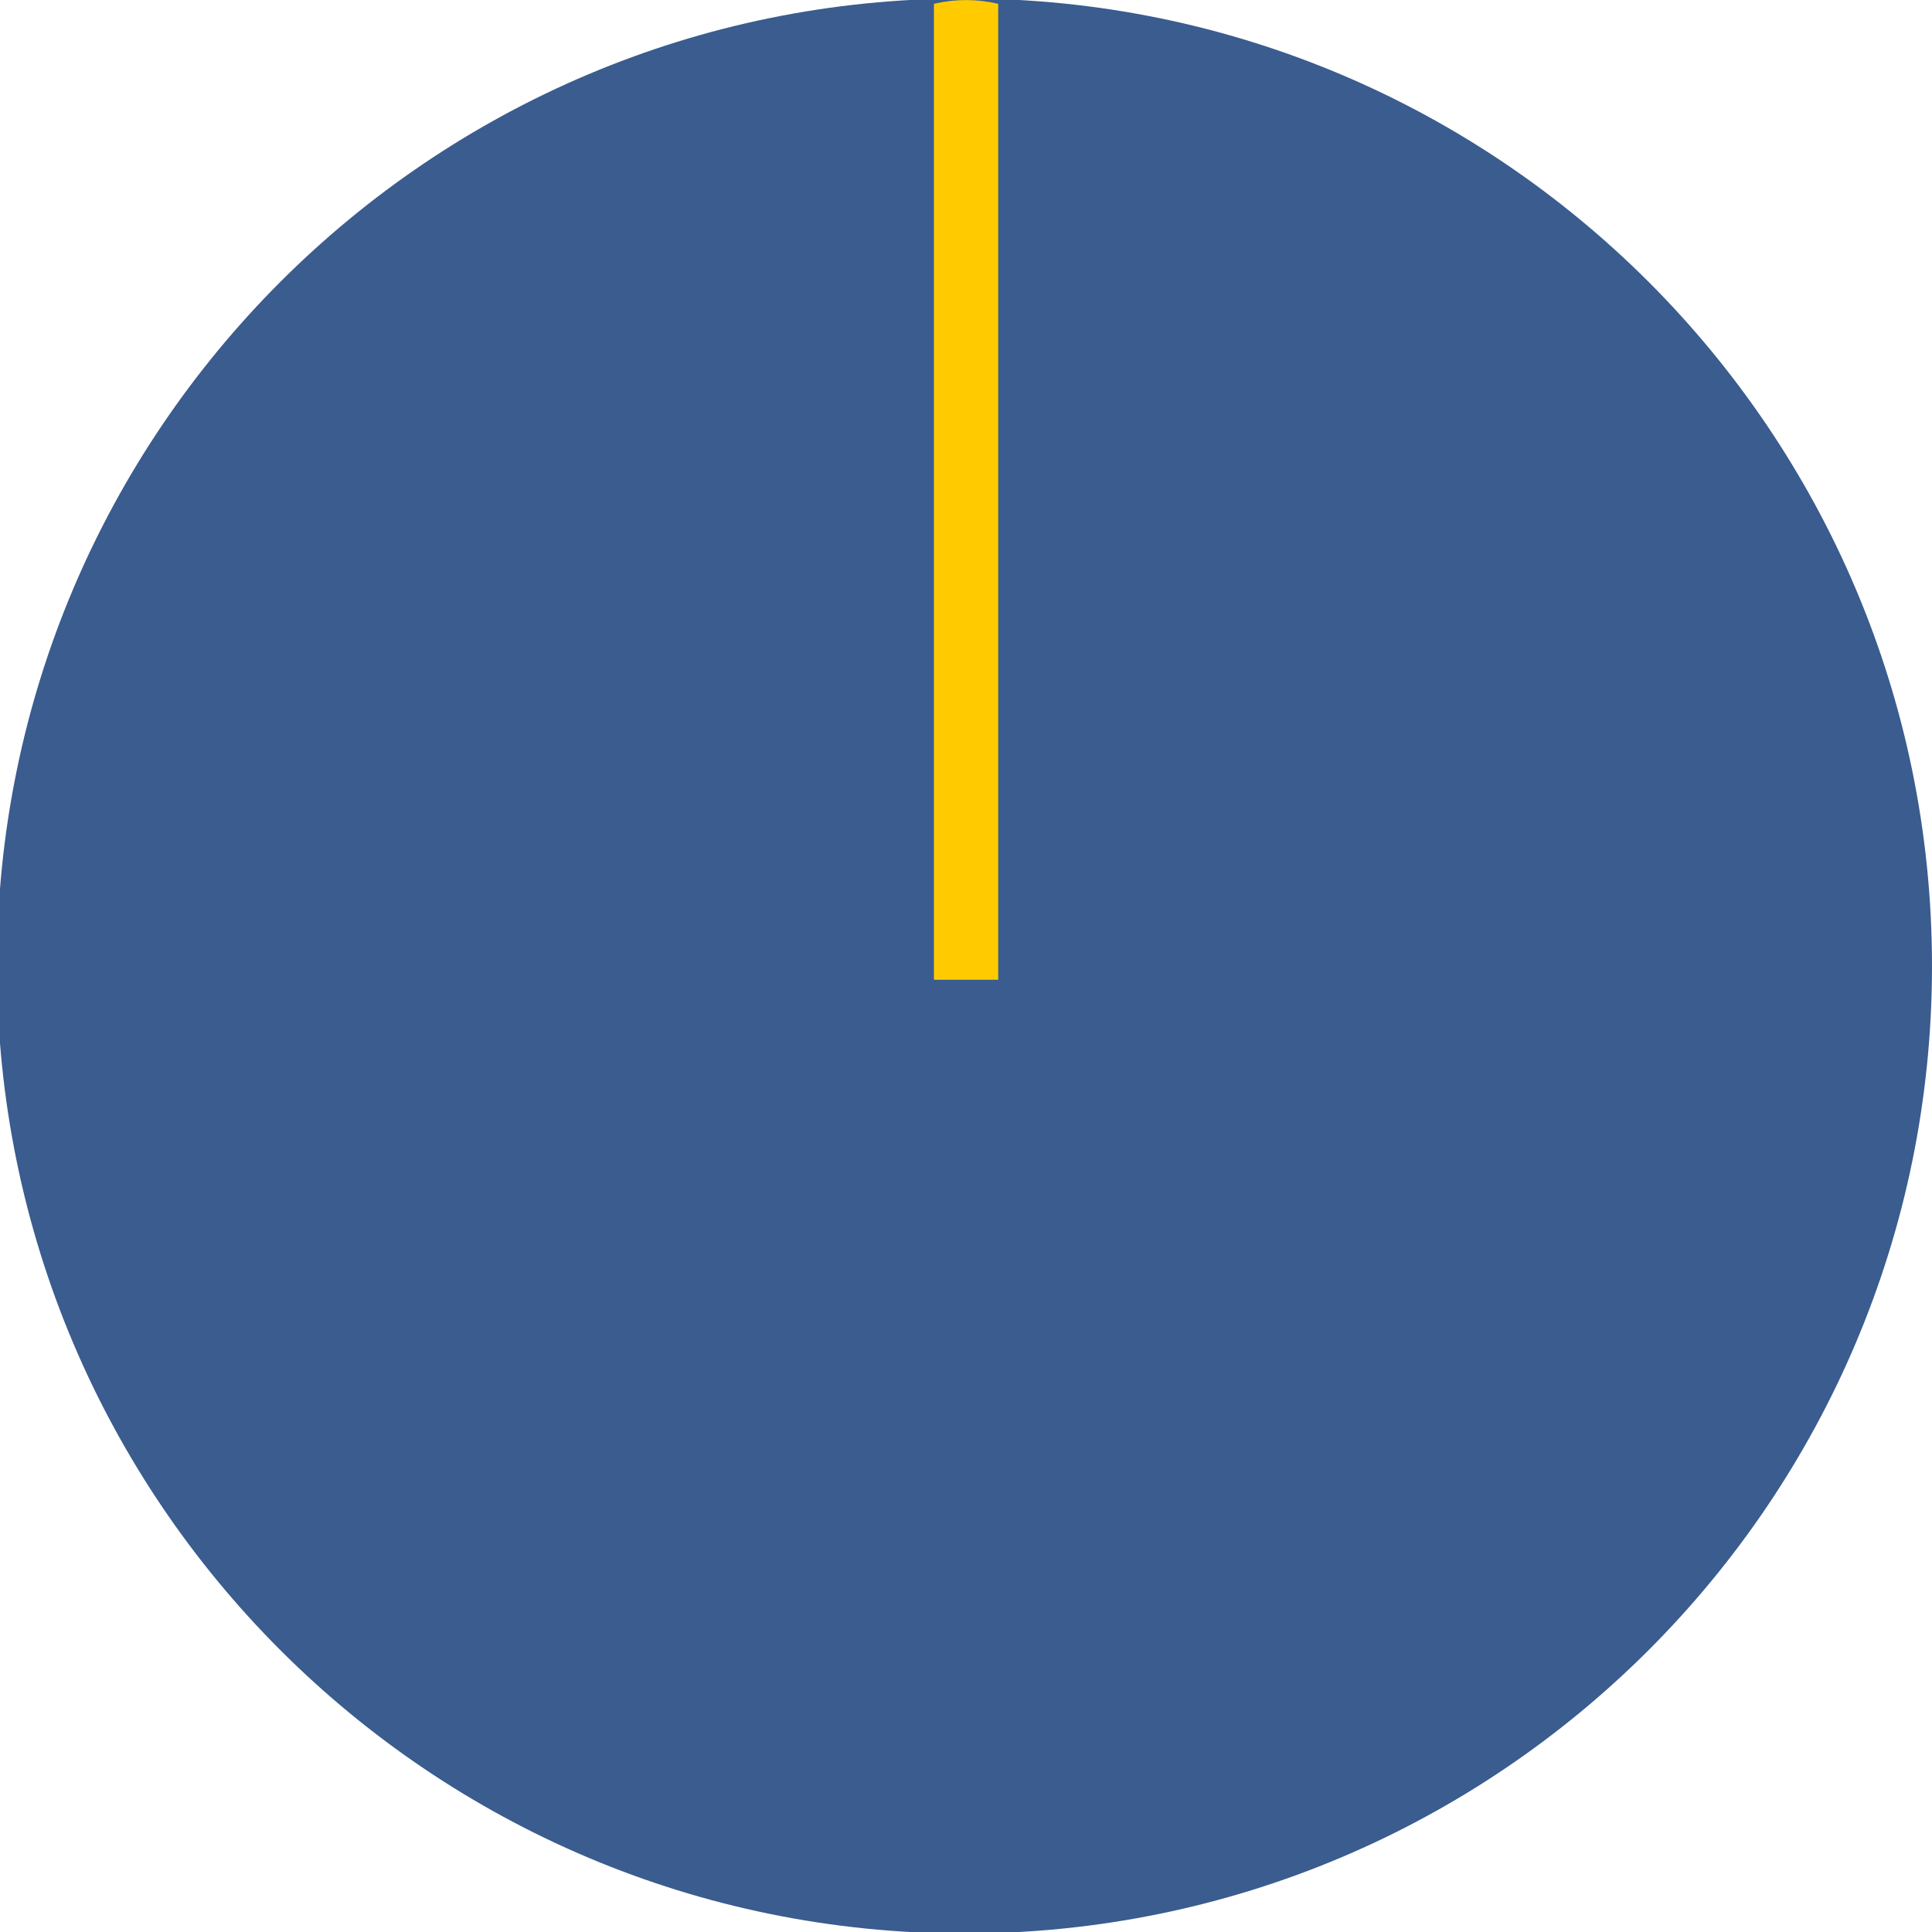 <?xml version="1.0" encoding="UTF-8" standalone="no"?>
<svg
   xmlns:dc="http://purl.org/dc/elements/1.1/"
   xmlns:cc="http://creativecommons.org/ns#"
   xmlns:rdf="http://www.w3.org/1999/02/22-rdf-syntax-ns#"
   xmlns:svg="http://www.w3.org/2000/svg"
   xmlns="http://www.w3.org/2000/svg"
   xmlns:sodipodi="http://sodipodi.sourceforge.net/DTD/sodipodi-0.dtd"
   xmlns:inkscape="http://www.inkscape.org/namespaces/inkscape"
   width="7.62mm"
   height="7.62mm"
   viewBox="0 0 7.62 7.62"
   version="1.1"
   id="svg16908"
   inkscape:version="1.0beta1 (32d4812, 2019-09-19)"
   sodipodi:docname="knob.svg">
  <defs
     id="defs16902">
    <clipPath
       clipPathUnits="userSpaceOnUse"
       id="clipPath6367">
      <path
         d="M 0,3193 H 2089 V 0 H 0 Z"
         id="path6365"
         inkscape:connector-curvature="0" />
    </clipPath>
  </defs>
  <sodipodi:namedview
     id="base"
     pagecolor="#ffffff"
     bordercolor="#666666"
     borderopacity="1.0"
     inkscape:pageopacity="0.0"
     inkscape:pageshadow="2"
     inkscape:zoom="23.090278"
     inkscape:cx="-2.273684"
     inkscape:cy="14.4"
     inkscape:document-units="mm"
     inkscape:current-layer="layer1"
     showgrid="true"
     fit-margin-top="0"
     fit-margin-left="0"
     fit-margin-right="0"
     fit-margin-bottom="0"
     inkscape:window-width="1440"
     inkscape:window-height="855"
     inkscape:window-x="0"
     inkscape:window-y="748"
     inkscape:window-maximized="0"
     units="mm"
     inkscape:document-rotation="0">
    <inkscape:grid
       type="xygrid"
       id="grid977"
       units="mm"
       spacingx="1.27"
       spacingy="1.27" />
  </sodipodi:namedview>
  <g
     inkscape:label="Layer 1"
     inkscape:groupmode="layer"
     id="layer1"
     transform="translate(-230.096,-123.232)">
    <g
       style="opacity:1;stroke-width:1.333;stop-opacity:1;fill:#3a5c8f;fill-opacity:1"
       id="g6443"
       transform="matrix(0.212,0,0,-0.212,237.716,127.042)">
      <path
         d="m 0,0 c 0,-9.941 -8.06,-18 -18,-18 -9.941,0 -18,8.059 -18,18 0,9.941 8.059,18 18,18 C -8.06,18 0,9.941 0,0"
         style="fill:#3a5c8f;fill-opacity:1;fill-rule:nonzero;stroke:none;stroke-width:1.333"
         id="path6445"
         inkscape:connector-curvature="0" />
    </g>
    <g
       style="opacity:1;stroke-width:1.333;stop-opacity:1;fill:#ffcb00;fill-opacity:1"
       id="g6451"
       transform="matrix(0.212,0,0,-0.212,234.033,123.247)">
      <path
         d="M 0,0 C -0.195,0.045 -0.393,0.069 -0.598,0.069 -0.804,0.069 -1.002,0.045 -1.196,0 V -18.157 H 0 Z"
         style="fill:#ffcb00;fill-opacity:1;fill-rule:evenodd;stroke:none;stroke-width:1.333"
         id="path6453"
         inkscape:connector-curvature="0" />
    </g>
  </g>
</svg>
